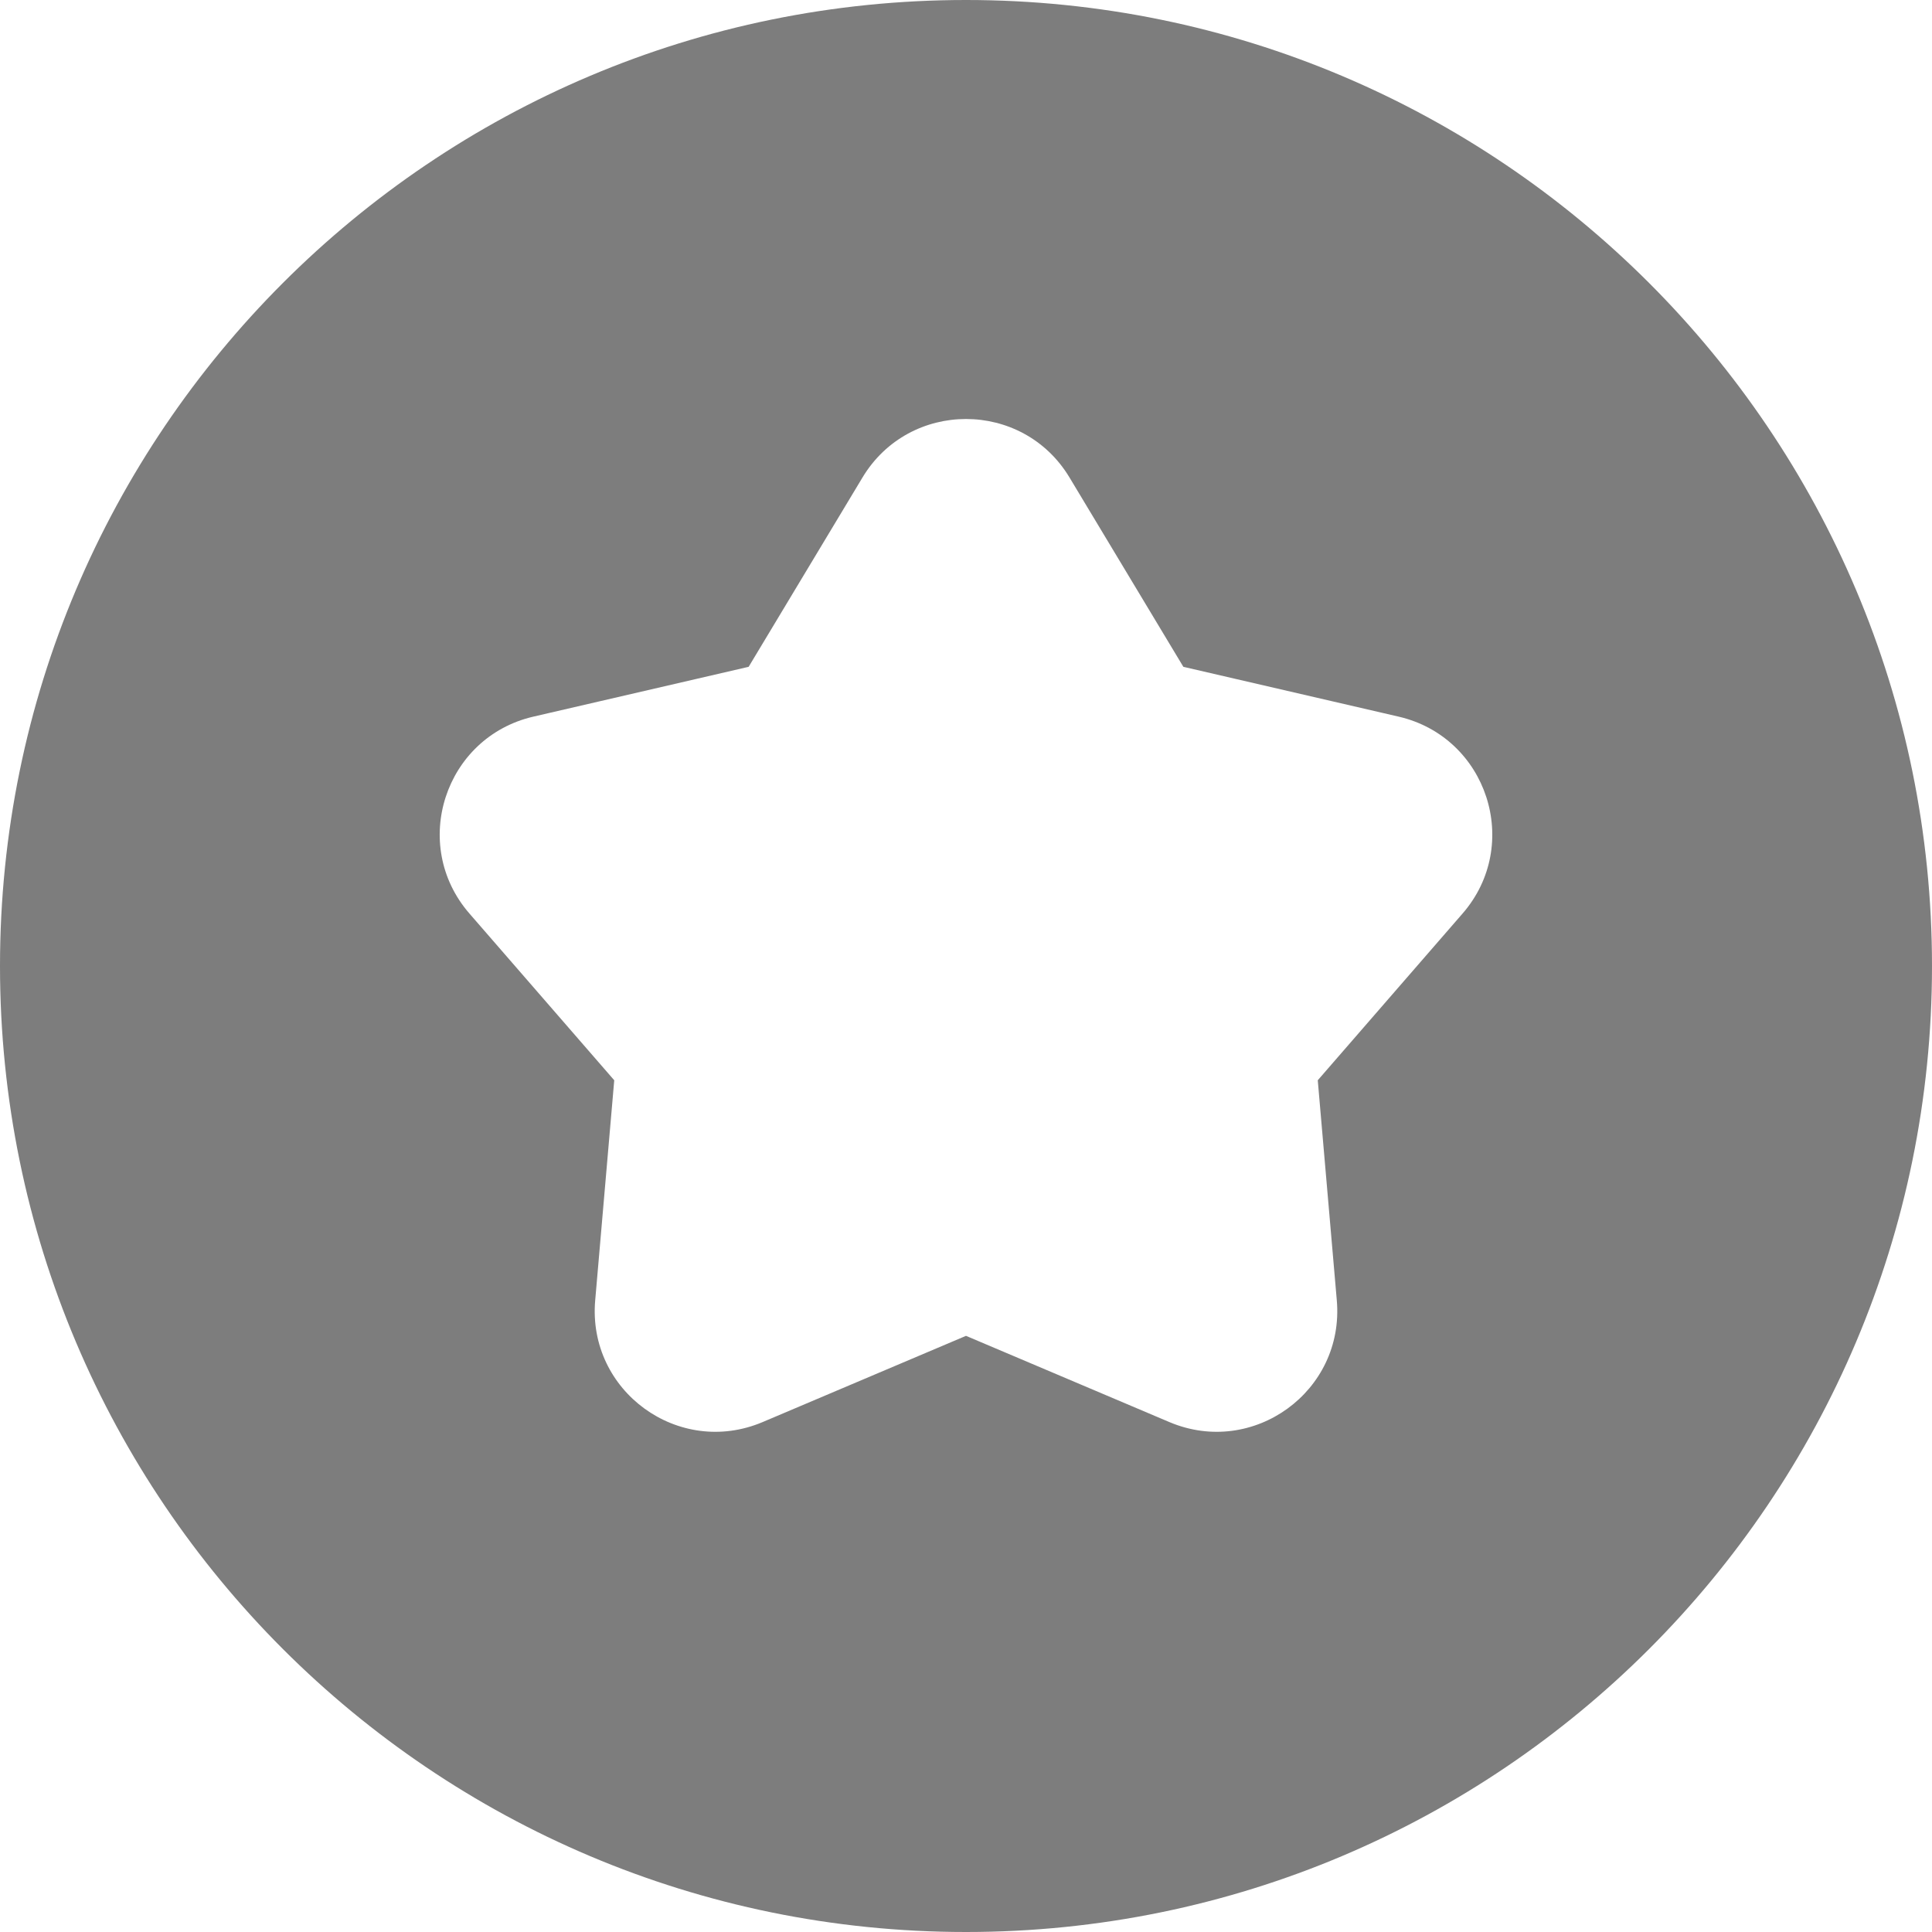 <svg width="14" height="14" viewBox="0 0 14 14" fill="none" xmlns="http://www.w3.org/2000/svg">
<path fill-rule="evenodd" clip-rule="evenodd" d="M7 14C10.866 14 14 10.866 14 7C14 3.134 10.866 0 7 0C3.134 0 0 3.134 0 7C0 10.866 3.134 14 7 14ZM6.25 3.46C6.59 2.895 7.41 2.895 7.75 3.46L8.575 4.832L10.135 5.193C10.778 5.342 11.031 6.121 10.599 6.619L9.549 7.828L9.687 9.423C9.744 10.081 9.082 10.562 8.474 10.305L7 9.68L5.526 10.305C4.918 10.562 4.256 10.081 4.313 9.423L4.451 7.828L3.401 6.619C2.969 6.121 3.222 5.342 3.865 5.193L5.425 4.832L6.25 3.46Z" fill="#7D7D7D"/>
</svg>
